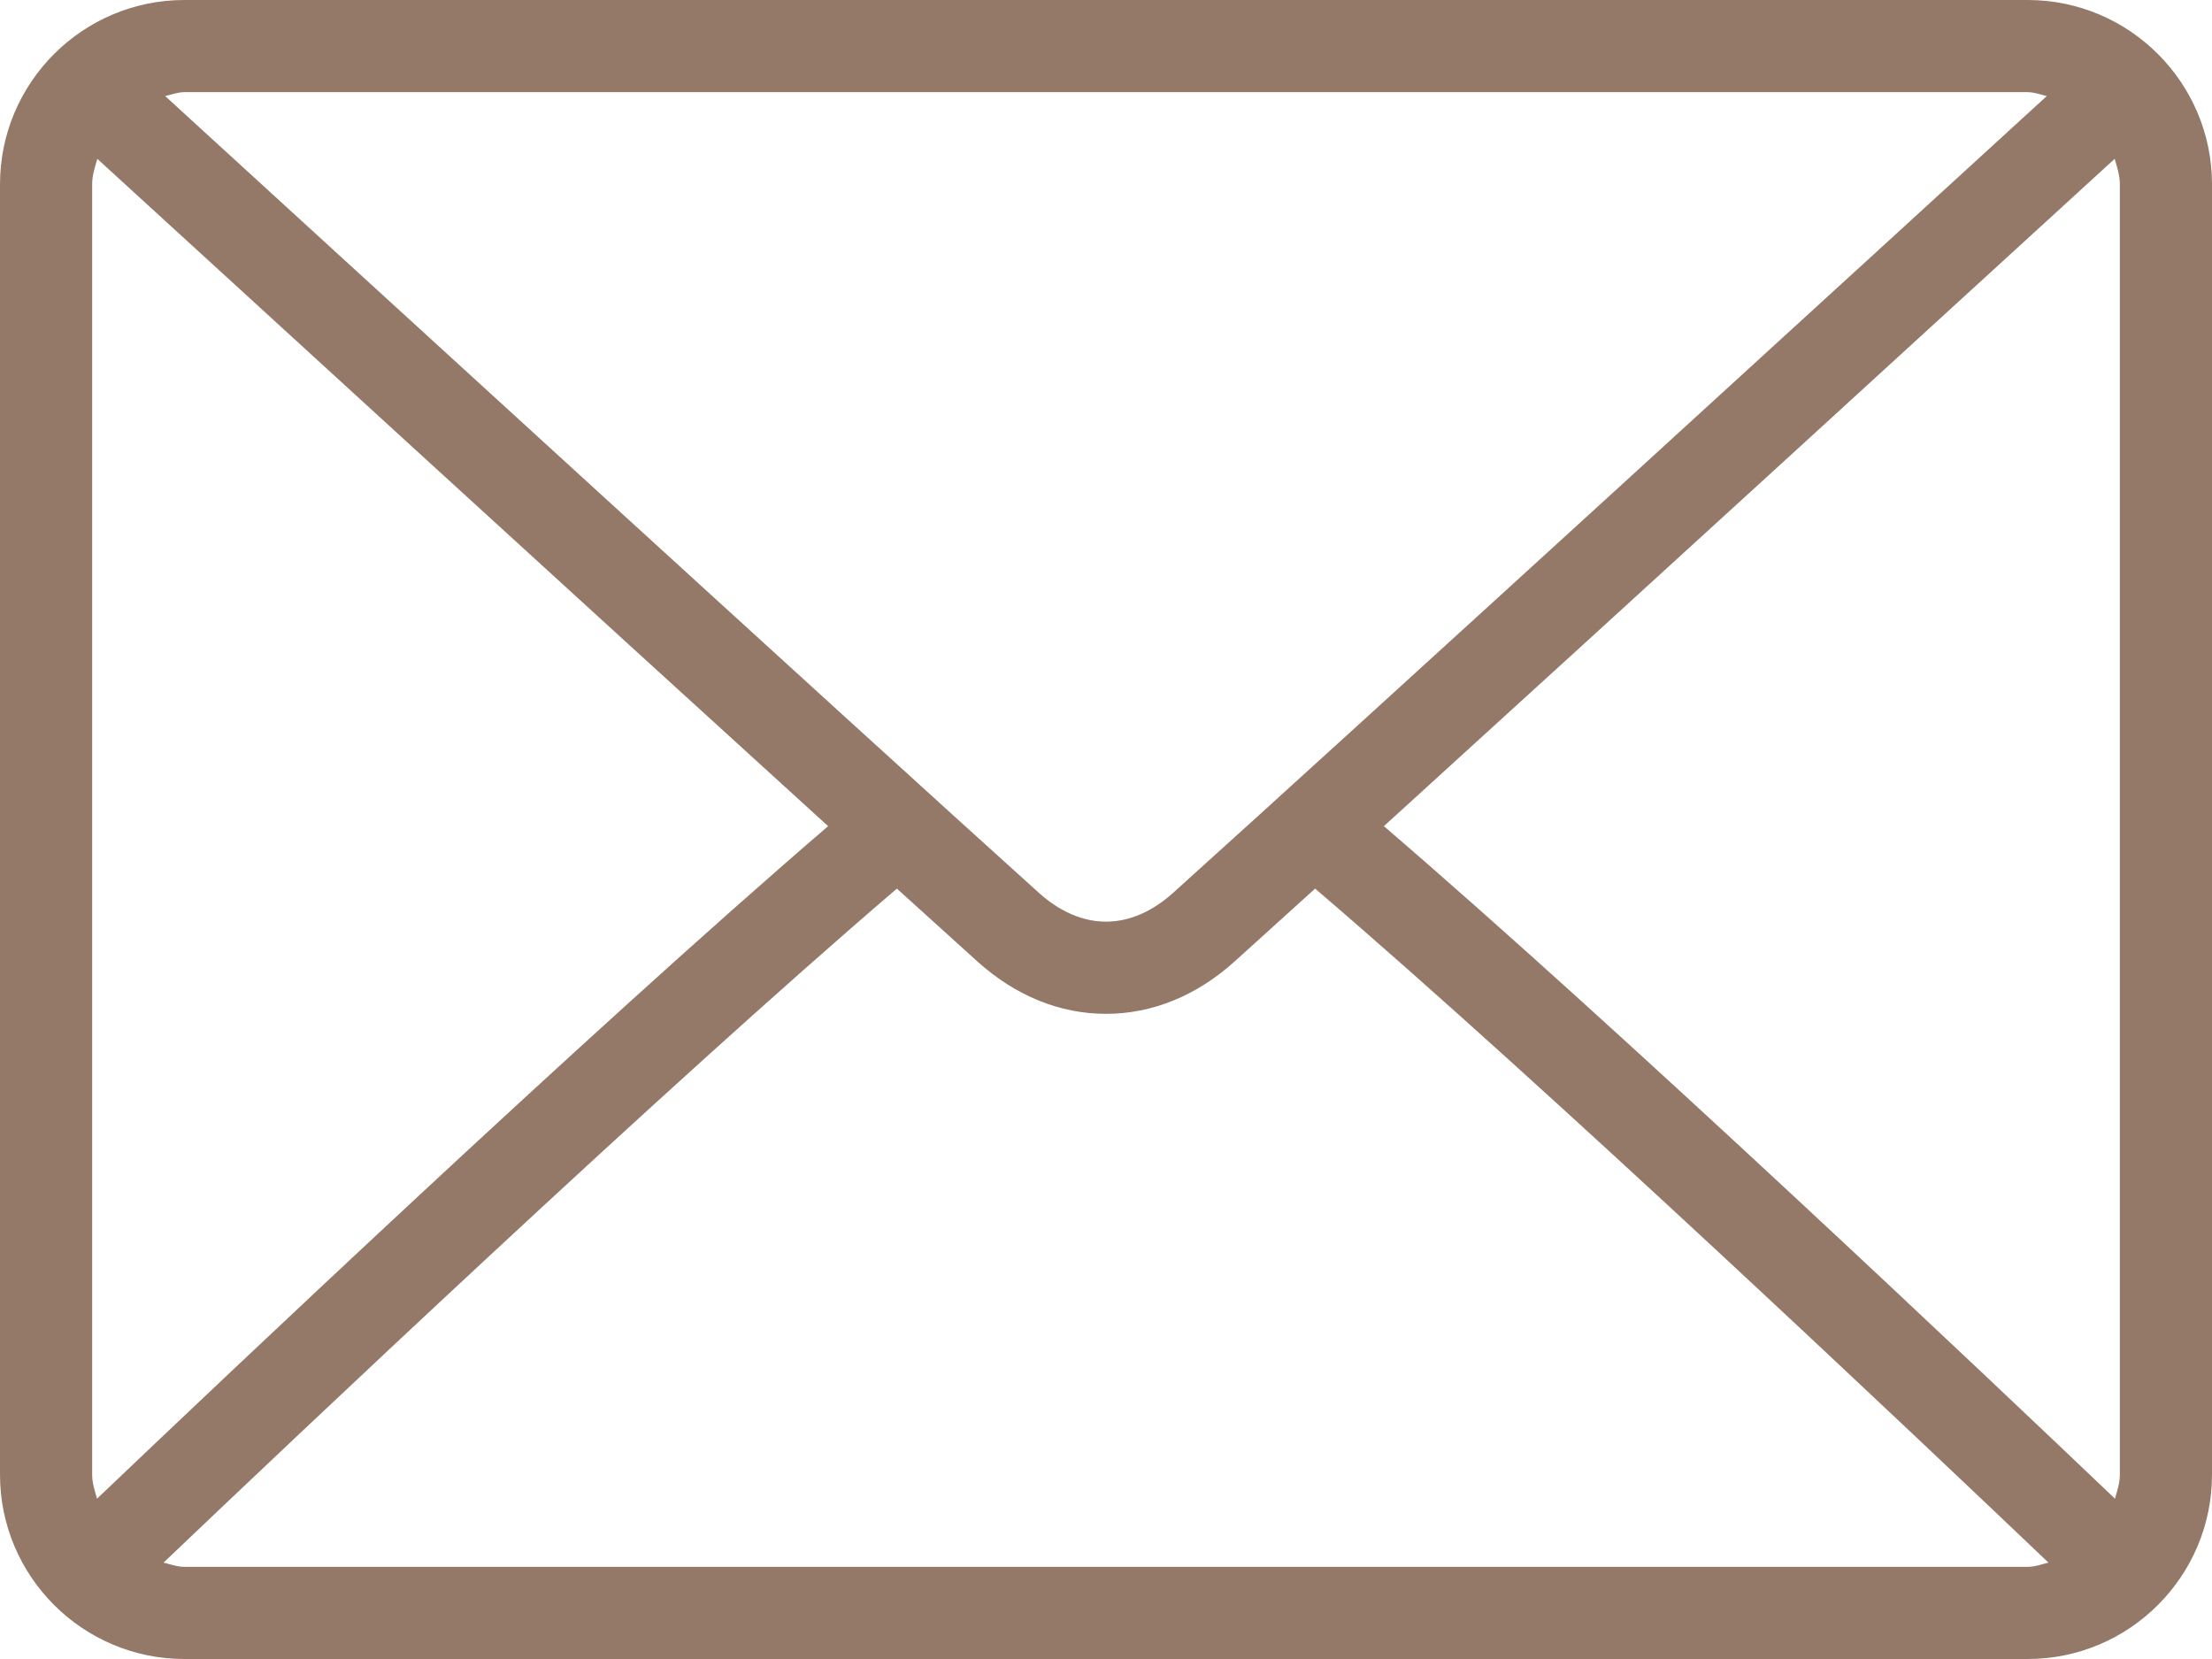 <svg width="80" height="60" viewBox="0 0 80 60" fill="none" xmlns="http://www.w3.org/2000/svg">
<path d="M73.333 0H6.667C2.99 0 0 2.99 0 6.667V53.333C0 57.01 2.99 60 6.667 60H73.333C77.01 60 80 57.01 80 53.333V6.667C80 2.99 77.01 0 73.333 0ZM6.667 3.333H73.333C73.579 3.333 73.796 3.423 74.026 3.473C68.254 8.756 49.116 26.264 42.419 32.298C41.895 32.77 41.05 33.333 40 33.333C38.95 33.333 38.106 32.77 37.58 32.297C30.883 26.263 11.744 8.754 5.973 3.474C6.204 3.423 6.421 3.333 6.667 3.333ZM3.333 53.333V6.667C3.333 6.34 3.432 6.044 3.52 5.745C7.937 9.789 21.291 22.005 29.95 29.879C21.319 37.292 7.962 49.956 3.509 54.202C3.431 53.919 3.333 53.641 3.333 53.333ZM73.333 56.667H6.667C6.4 56.667 6.164 56.574 5.915 56.514C10.516 52.128 23.958 39.392 32.437 32.138C33.543 33.141 34.552 34.055 35.348 34.772C36.722 36.013 38.33 36.667 40 36.667C41.67 36.667 43.278 36.012 44.65 34.774C45.446 34.056 46.457 33.141 47.563 32.138C56.042 39.391 69.482 52.127 74.085 56.514C73.836 56.574 73.6 56.667 73.333 56.667ZM76.667 53.333C76.667 53.641 76.569 53.919 76.491 54.202C72.036 49.954 58.681 37.292 50.05 29.879C58.709 22.005 72.061 9.79 76.48 5.745C76.568 6.044 76.667 6.34 76.667 6.667V53.333Z" fill="#947968"/>
</svg>
